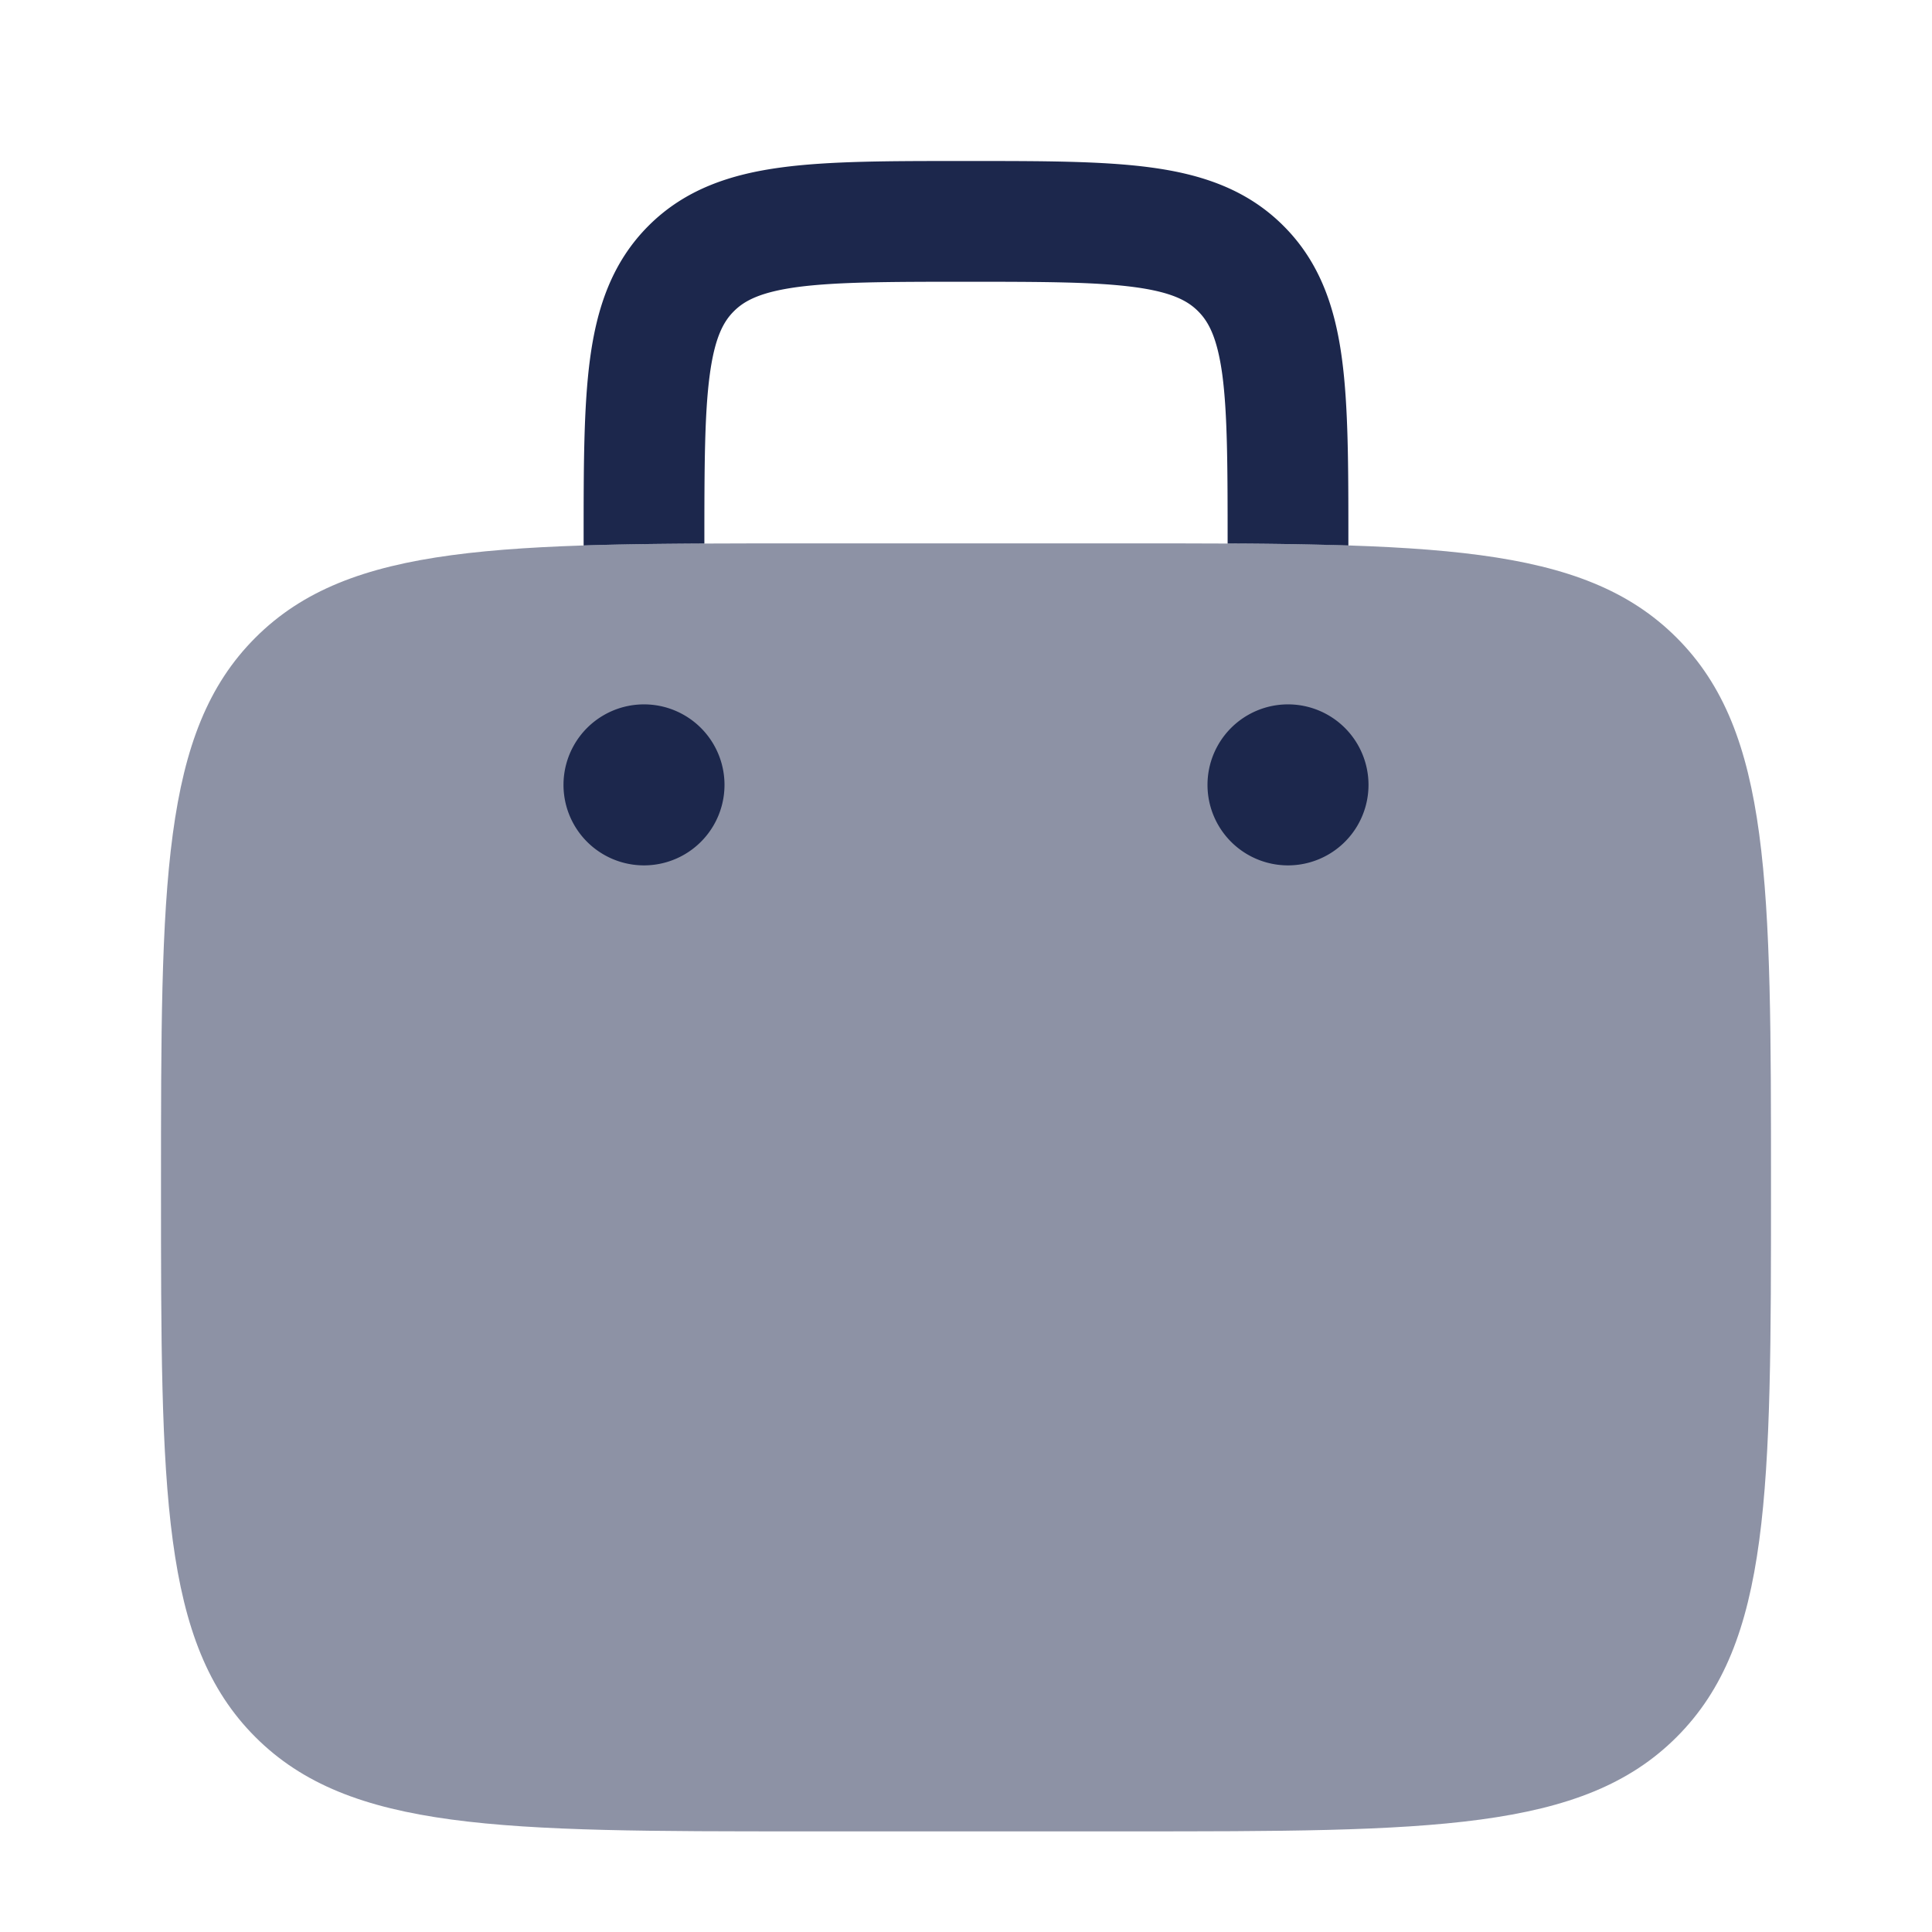 <svg xmlns="http://www.w3.org/2000/svg" width="24" height="24" fill="none">
  <g fill="#1C274C">
    <path d="M3.172 7.922C2 9.093 2 10.979 2 14.75c0 3.771 0 5.657 1.172 6.828C4.343 22.75 6.229 22.75 10 22.75h4c3.771 0 5.657 0 6.828-1.172C22 20.407 22 18.521 22 14.75c0-3.771 0-5.657-1.172-6.828C19.657 6.75 17.771 6.75 14 6.75h-4c-3.771 0-5.657 0-6.828 1.172Z" opacity=".5"/>
    <path d="M16 10.75a1 1 0 1 0 0-2 1 1 0 0 0 0 2Zm-7-1a1 1 0 1 1-2 0 1 1 0 0 1 2 0ZM12.052 2h-.104c-.899 0-1.648 0-2.242.08-.628.084-1.195.27-1.65.725-.456.456-.642 1.023-.726 1.65-.08.595-.08 1.345-.08 2.243v.078c.457-.015.955-.021 1.5-.024V6.75c0-.964.002-1.612.067-2.095.062-.461.169-.659.3-.789.13-.13.327-.237.788-.3.483-.064 1.131-.066 2.095-.066.964 0 1.612.002 2.095.067.461.062.659.169.789.3.13.13.237.327.3.788.064.483.066 1.131.066 2.095v.002a54.53 54.53 0 0 1 1.5.024v-.078c0-.898 0-1.648-.08-2.242-.084-.628-.27-1.195-.726-1.65-.455-.456-1.022-.642-1.65-.726C13.7 2 12.95 2 12.052 2Z"/>
  </g>
</svg>

